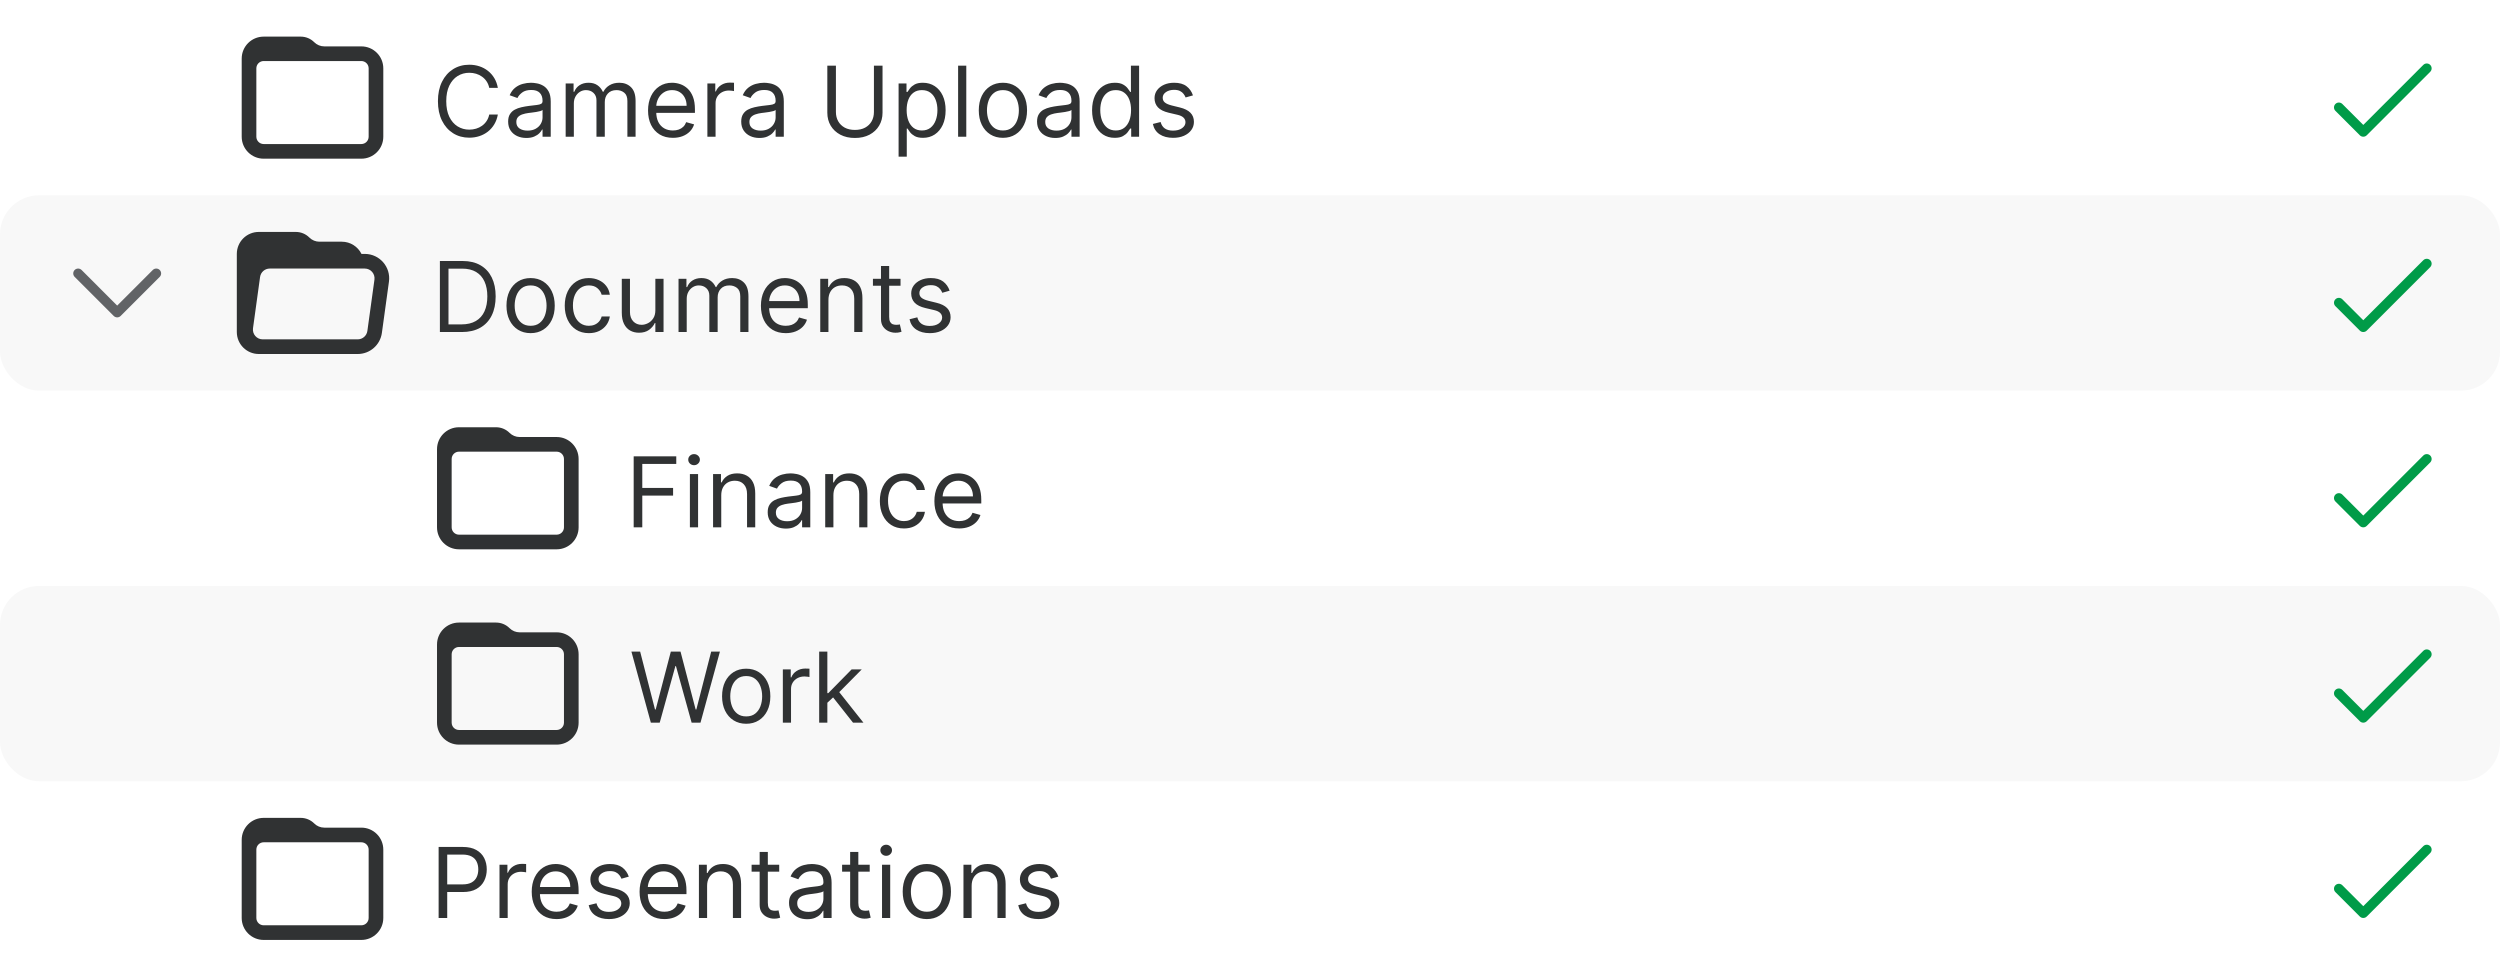 <svg width="256" height="100" viewBox="0 0 256 100" fill="none" xmlns="http://www.w3.org/2000/svg">
<path fill-rule="evenodd" clip-rule="evenodd" d="M24.75 6C24.75 4.757 25.757 3.75 27 3.75H30.793C31.312 3.75 31.81 3.956 32.177 4.323C32.45 4.596 32.821 4.75 33.207 4.75H37C38.243 4.75 39.25 5.757 39.25 7V14C39.25 15.243 38.243 16.25 37 16.25H27C25.757 16.25 24.75 15.243 24.75 14L24.75 6ZM27 6.25C26.586 6.25 26.25 6.586 26.25 7V14C26.25 14.414 26.586 14.75 27 14.75H37C37.414 14.75 37.75 14.414 37.75 14V7C37.75 6.586 37.414 6.25 37 6.25H27Z" fill="#303233"/>
<path d="M50.98 9H50.099C50.047 8.747 49.956 8.524 49.826 8.332C49.698 8.141 49.542 7.98 49.357 7.849C49.175 7.717 48.972 7.617 48.75 7.551C48.527 7.485 48.295 7.452 48.054 7.452C47.614 7.452 47.215 7.563 46.857 7.786C46.502 8.008 46.219 8.336 46.008 8.769C45.8 9.202 45.696 9.734 45.696 10.364C45.696 10.993 45.8 11.525 46.008 11.958C46.219 12.391 46.502 12.719 46.857 12.942C47.215 13.164 47.614 13.276 48.054 13.276C48.295 13.276 48.527 13.242 48.75 13.176C48.972 13.11 49.175 13.012 49.357 12.881C49.542 12.749 49.698 12.587 49.826 12.395C49.956 12.201 50.047 11.978 50.099 11.727H50.98C50.914 12.099 50.793 12.432 50.618 12.725C50.443 13.019 50.225 13.268 49.964 13.474C49.704 13.678 49.412 13.833 49.087 13.94C48.765 14.046 48.421 14.099 48.054 14.099C47.434 14.099 46.882 13.948 46.399 13.645C45.916 13.342 45.536 12.911 45.259 12.352C44.982 11.794 44.844 11.131 44.844 10.364C44.844 9.597 44.982 8.934 45.259 8.375C45.536 7.816 45.916 7.385 46.399 7.082C46.882 6.779 47.434 6.628 48.054 6.628C48.421 6.628 48.765 6.681 49.087 6.788C49.412 6.894 49.704 7.05 49.964 7.256C50.225 7.46 50.443 7.709 50.618 8.002C50.793 8.293 50.914 8.626 50.98 9ZM53.895 14.128C53.549 14.128 53.235 14.063 52.954 13.932C52.672 13.8 52.448 13.609 52.282 13.361C52.117 13.11 52.034 12.807 52.034 12.452C52.034 12.139 52.095 11.886 52.218 11.692C52.342 11.495 52.506 11.341 52.712 11.23C52.918 11.119 53.145 11.036 53.394 10.982C53.645 10.925 53.897 10.88 54.15 10.847C54.482 10.804 54.75 10.772 54.956 10.751C55.165 10.727 55.316 10.688 55.411 10.633C55.508 10.579 55.557 10.484 55.557 10.349V10.321C55.557 9.971 55.461 9.698 55.269 9.504C55.08 9.31 54.792 9.213 54.406 9.213C54.006 9.213 53.692 9.301 53.465 9.476C53.238 9.651 53.078 9.838 52.986 10.037L52.19 9.753C52.332 9.421 52.522 9.163 52.758 8.979C52.997 8.792 53.258 8.661 53.539 8.588C53.824 8.512 54.103 8.474 54.378 8.474C54.553 8.474 54.754 8.496 54.981 8.538C55.211 8.579 55.432 8.663 55.645 8.79C55.861 8.918 56.039 9.111 56.182 9.369C56.324 9.627 56.395 9.973 56.395 10.406V14H55.557V13.261H55.514C55.457 13.38 55.362 13.506 55.23 13.641C55.097 13.776 54.921 13.891 54.701 13.986C54.481 14.081 54.212 14.128 53.895 14.128ZM54.023 13.375C54.354 13.375 54.633 13.31 54.861 13.18C55.09 13.05 55.263 12.881 55.379 12.675C55.497 12.47 55.557 12.253 55.557 12.026V11.258C55.521 11.301 55.443 11.34 55.322 11.376C55.204 11.409 55.066 11.438 54.91 11.464C54.756 11.488 54.606 11.509 54.459 11.528C54.315 11.545 54.198 11.559 54.108 11.571C53.89 11.599 53.686 11.646 53.497 11.71C53.31 11.771 53.158 11.865 53.042 11.99C52.929 12.113 52.872 12.281 52.872 12.494C52.872 12.786 52.98 13.006 53.195 13.155C53.413 13.302 53.689 13.375 54.023 13.375ZM57.924 14V8.545H58.734V9.398H58.805C58.919 9.107 59.102 8.88 59.355 8.719C59.609 8.556 59.913 8.474 60.268 8.474C60.628 8.474 60.927 8.556 61.166 8.719C61.408 8.88 61.596 9.107 61.731 9.398H61.788C61.928 9.116 62.137 8.892 62.416 8.727C62.696 8.558 63.031 8.474 63.421 8.474C63.909 8.474 64.308 8.627 64.618 8.933C64.928 9.236 65.083 9.708 65.083 10.349V14H64.245V10.349C64.245 9.947 64.135 9.659 63.915 9.487C63.695 9.314 63.436 9.227 63.137 9.227C62.754 9.227 62.457 9.343 62.246 9.575C62.035 9.805 61.93 10.096 61.93 10.449V14H61.078V10.264C61.078 9.954 60.977 9.704 60.776 9.515C60.575 9.323 60.315 9.227 59.998 9.227C59.78 9.227 59.577 9.285 59.387 9.401C59.2 9.517 59.049 9.678 58.933 9.884C58.819 10.088 58.762 10.323 58.762 10.591V14H57.924ZM68.903 14.114C68.377 14.114 67.924 13.998 67.543 13.766C67.164 13.531 66.871 13.204 66.665 12.786C66.462 12.364 66.36 11.874 66.36 11.315C66.36 10.757 66.462 10.264 66.665 9.838C66.871 9.41 67.158 9.076 67.525 8.837C67.894 8.595 68.325 8.474 68.817 8.474C69.102 8.474 69.382 8.522 69.659 8.616C69.936 8.711 70.188 8.865 70.415 9.078C70.643 9.289 70.824 9.568 70.959 9.916C71.094 10.264 71.161 10.693 71.161 11.202V11.557H66.957V10.832H70.309C70.309 10.525 70.247 10.25 70.124 10.008C70.004 9.767 69.831 9.576 69.606 9.437C69.383 9.297 69.12 9.227 68.817 9.227C68.484 9.227 68.195 9.31 67.951 9.476C67.709 9.639 67.524 9.852 67.393 10.115C67.263 10.378 67.198 10.66 67.198 10.96V11.443C67.198 11.855 67.269 12.204 67.411 12.491C67.555 12.775 67.756 12.992 68.011 13.141C68.267 13.287 68.564 13.361 68.903 13.361C69.123 13.361 69.322 13.33 69.499 13.268C69.679 13.204 69.834 13.11 69.964 12.984C70.095 12.857 70.195 12.698 70.266 12.508L71.076 12.736C70.991 13.01 70.847 13.252 70.646 13.46C70.445 13.666 70.196 13.827 69.9 13.943C69.605 14.057 69.272 14.114 68.903 14.114ZM72.436 14V8.545H73.246V9.369H73.302C73.402 9.099 73.582 8.88 73.842 8.712C74.103 8.544 74.396 8.46 74.723 8.46C74.784 8.46 74.861 8.461 74.954 8.464C75.046 8.466 75.116 8.47 75.163 8.474V9.327C75.135 9.32 75.07 9.309 74.968 9.295C74.868 9.278 74.763 9.27 74.652 9.27C74.387 9.27 74.15 9.326 73.942 9.437C73.736 9.546 73.572 9.697 73.452 9.891C73.333 10.083 73.274 10.302 73.274 10.548V14H72.436ZM77.762 14.128C77.416 14.128 77.103 14.063 76.821 13.932C76.539 13.8 76.315 13.609 76.15 13.361C75.984 13.11 75.901 12.807 75.901 12.452C75.901 12.139 75.963 11.886 76.086 11.692C76.209 11.495 76.373 11.341 76.579 11.23C76.785 11.119 77.013 11.036 77.261 10.982C77.512 10.925 77.764 10.88 78.017 10.847C78.349 10.804 78.618 10.772 78.824 10.751C79.032 10.727 79.183 10.688 79.278 10.633C79.375 10.579 79.424 10.484 79.424 10.349V10.321C79.424 9.971 79.328 9.698 79.136 9.504C78.947 9.31 78.659 9.213 78.273 9.213C77.873 9.213 77.559 9.301 77.332 9.476C77.105 9.651 76.945 9.838 76.853 10.037L76.057 9.753C76.199 9.421 76.389 9.163 76.625 8.979C76.865 8.792 77.125 8.661 77.407 8.588C77.691 8.512 77.97 8.474 78.245 8.474C78.42 8.474 78.621 8.496 78.849 8.538C79.078 8.579 79.299 8.663 79.513 8.79C79.728 8.918 79.907 9.111 80.049 9.369C80.191 9.627 80.262 9.973 80.262 10.406V14H79.424V13.261H79.381C79.324 13.38 79.23 13.506 79.097 13.641C78.965 13.776 78.788 13.891 78.568 13.986C78.348 14.081 78.079 14.128 77.762 14.128ZM77.89 13.375C78.221 13.375 78.5 13.31 78.728 13.18C78.957 13.05 79.13 12.881 79.246 12.675C79.365 12.47 79.424 12.253 79.424 12.026V11.258C79.388 11.301 79.31 11.34 79.189 11.376C79.071 11.409 78.934 11.438 78.777 11.464C78.624 11.488 78.473 11.509 78.326 11.528C78.182 11.545 78.065 11.559 77.975 11.571C77.757 11.599 77.553 11.646 77.364 11.71C77.177 11.771 77.025 11.865 76.909 11.99C76.796 12.113 76.739 12.281 76.739 12.494C76.739 12.786 76.847 13.006 77.062 13.155C77.28 13.302 77.556 13.375 77.89 13.375ZM89.49 6.727H90.371V11.543C90.371 12.04 90.254 12.484 90.019 12.874C89.787 13.262 89.46 13.569 89.036 13.794C88.612 14.017 88.115 14.128 87.544 14.128C86.974 14.128 86.477 14.017 86.053 13.794C85.629 13.569 85.3 13.262 85.066 12.874C84.834 12.484 84.718 12.04 84.718 11.543V6.727H85.598V11.472C85.598 11.827 85.676 12.143 85.833 12.42C85.989 12.694 86.211 12.911 86.5 13.07C86.791 13.226 87.139 13.304 87.544 13.304C87.949 13.304 88.297 13.226 88.588 13.07C88.879 12.911 89.102 12.694 89.256 12.42C89.412 12.143 89.49 11.827 89.49 11.472V6.727ZM92.016 16.046V8.545H92.826V9.412H92.925C92.987 9.317 93.072 9.197 93.181 9.05C93.292 8.901 93.451 8.768 93.657 8.652C93.865 8.534 94.147 8.474 94.502 8.474C94.961 8.474 95.366 8.589 95.716 8.819C96.067 9.049 96.34 9.374 96.537 9.795C96.733 10.217 96.831 10.714 96.831 11.287C96.831 11.865 96.733 12.365 96.537 12.789C96.34 13.21 96.068 13.537 95.72 13.769C95.372 13.999 94.971 14.114 94.516 14.114C94.166 14.114 93.885 14.056 93.674 13.94C93.464 13.821 93.302 13.688 93.188 13.538C93.074 13.387 92.987 13.261 92.925 13.162H92.854V16.046H92.016ZM92.84 11.273C92.84 11.685 92.9 12.048 93.021 12.363C93.142 12.675 93.318 12.921 93.55 13.098C93.782 13.273 94.066 13.361 94.402 13.361C94.753 13.361 95.045 13.268 95.28 13.084C95.516 12.897 95.694 12.646 95.812 12.331C95.933 12.014 95.993 11.661 95.993 11.273C95.993 10.889 95.934 10.544 95.816 10.236C95.7 9.926 95.523 9.681 95.287 9.501C95.052 9.318 94.757 9.227 94.402 9.227C94.061 9.227 93.775 9.314 93.543 9.487C93.311 9.657 93.136 9.896 93.017 10.204C92.899 10.509 92.84 10.866 92.84 11.273ZM98.948 6.727V14H98.11V6.727H98.948ZM102.699 14.114C102.206 14.114 101.774 13.996 101.403 13.762C101.033 13.528 100.744 13.2 100.536 12.778C100.33 12.357 100.227 11.865 100.227 11.301C100.227 10.733 100.33 10.237 100.536 9.813C100.744 9.389 101.033 9.06 101.403 8.826C101.774 8.592 102.206 8.474 102.699 8.474C103.191 8.474 103.622 8.592 103.991 8.826C104.363 9.06 104.652 9.389 104.858 9.813C105.066 10.237 105.17 10.733 105.17 11.301C105.17 11.865 105.066 12.357 104.858 12.778C104.652 13.2 104.363 13.528 103.991 13.762C103.622 13.996 103.191 14.114 102.699 14.114ZM102.699 13.361C103.073 13.361 103.381 13.265 103.622 13.073C103.864 12.881 104.042 12.629 104.158 12.317C104.274 12.004 104.332 11.666 104.332 11.301C104.332 10.937 104.274 10.597 104.158 10.282C104.042 9.967 103.864 9.713 103.622 9.518C103.381 9.324 103.073 9.227 102.699 9.227C102.325 9.227 102.017 9.324 101.775 9.518C101.534 9.713 101.355 9.967 101.239 10.282C101.123 10.597 101.065 10.937 101.065 11.301C101.065 11.666 101.123 12.004 101.239 12.317C101.355 12.629 101.534 12.881 101.775 13.073C102.017 13.265 102.325 13.361 102.699 13.361ZM108.055 14.128C107.709 14.128 107.395 14.063 107.114 13.932C106.832 13.8 106.608 13.609 106.443 13.361C106.277 13.11 106.194 12.807 106.194 12.452C106.194 12.139 106.256 11.886 106.379 11.692C106.502 11.495 106.666 11.341 106.872 11.23C107.078 11.119 107.305 11.036 107.554 10.982C107.805 10.925 108.057 10.88 108.31 10.847C108.642 10.804 108.911 10.772 109.117 10.751C109.325 10.727 109.476 10.688 109.571 10.633C109.668 10.579 109.717 10.484 109.717 10.349V10.321C109.717 9.971 109.621 9.698 109.429 9.504C109.24 9.31 108.952 9.213 108.566 9.213C108.166 9.213 107.852 9.301 107.625 9.476C107.398 9.651 107.238 9.838 107.146 10.037L106.35 9.753C106.492 9.421 106.682 9.163 106.918 8.979C107.158 8.792 107.418 8.661 107.7 8.588C107.984 8.512 108.263 8.474 108.538 8.474C108.713 8.474 108.914 8.496 109.141 8.538C109.371 8.579 109.592 8.663 109.805 8.79C110.021 8.918 110.2 9.111 110.342 9.369C110.484 9.627 110.555 9.973 110.555 10.406V14H109.717V13.261H109.674C109.617 13.38 109.523 13.506 109.39 13.641C109.257 13.776 109.081 13.891 108.861 13.986C108.641 14.081 108.372 14.128 108.055 14.128ZM108.183 13.375C108.514 13.375 108.793 13.31 109.021 13.18C109.25 13.05 109.423 12.881 109.539 12.675C109.658 12.47 109.717 12.253 109.717 12.026V11.258C109.681 11.301 109.603 11.34 109.482 11.376C109.364 11.409 109.227 11.438 109.07 11.464C108.917 11.488 108.766 11.509 108.619 11.528C108.475 11.545 108.358 11.559 108.268 11.571C108.05 11.599 107.846 11.646 107.657 11.71C107.47 11.771 107.319 11.865 107.203 11.99C107.089 12.113 107.032 12.281 107.032 12.494C107.032 12.786 107.14 13.006 107.355 13.155C107.573 13.302 107.849 13.375 108.183 13.375ZM114.144 14.114C113.69 14.114 113.288 13.999 112.94 13.769C112.592 13.537 112.32 13.21 112.123 12.789C111.927 12.365 111.829 11.865 111.829 11.287C111.829 10.714 111.927 10.217 112.123 9.795C112.32 9.374 112.593 9.049 112.944 8.819C113.294 8.589 113.699 8.474 114.158 8.474C114.513 8.474 114.794 8.534 115 8.652C115.208 8.768 115.367 8.901 115.476 9.05C115.587 9.197 115.673 9.317 115.735 9.412H115.806V6.727H116.644V14H115.834V13.162H115.735C115.673 13.261 115.586 13.387 115.472 13.538C115.359 13.688 115.196 13.821 114.986 13.94C114.775 14.056 114.494 14.114 114.144 14.114ZM114.258 13.361C114.594 13.361 114.878 13.273 115.11 13.098C115.342 12.921 115.518 12.675 115.639 12.363C115.76 12.048 115.82 11.685 115.82 11.273C115.82 10.866 115.761 10.509 115.643 10.204C115.524 9.896 115.349 9.657 115.117 9.487C114.885 9.314 114.599 9.227 114.258 9.227C113.903 9.227 113.607 9.318 113.37 9.501C113.136 9.681 112.959 9.926 112.841 10.236C112.725 10.544 112.667 10.889 112.667 11.273C112.667 11.661 112.726 12.014 112.844 12.331C112.965 12.646 113.143 12.897 113.377 13.084C113.614 13.268 113.907 13.361 114.258 13.361ZM122.159 9.767L121.406 9.98C121.359 9.855 121.289 9.733 121.197 9.614C121.107 9.494 120.984 9.394 120.827 9.316C120.671 9.238 120.471 9.199 120.227 9.199C119.893 9.199 119.615 9.276 119.393 9.43C119.172 9.581 119.062 9.774 119.062 10.008C119.062 10.217 119.138 10.381 119.29 10.502C119.441 10.623 119.678 10.723 120 10.804L120.81 11.003C121.297 11.121 121.661 11.302 121.9 11.546C122.139 11.788 122.258 12.099 122.258 12.48C122.258 12.793 122.168 13.072 121.989 13.318C121.811 13.564 121.562 13.758 121.243 13.901C120.923 14.043 120.552 14.114 120.128 14.114C119.571 14.114 119.111 13.993 118.746 13.751C118.382 13.51 118.151 13.157 118.054 12.693L118.849 12.494C118.925 12.788 119.068 13.008 119.279 13.155C119.492 13.302 119.77 13.375 120.114 13.375C120.504 13.375 120.814 13.292 121.044 13.126C121.276 12.958 121.392 12.757 121.392 12.523C121.392 12.333 121.326 12.175 121.193 12.047C121.061 11.917 120.857 11.82 120.582 11.756L119.673 11.543C119.174 11.424 118.807 11.241 118.572 10.992C118.34 10.741 118.224 10.428 118.224 10.051C118.224 9.743 118.311 9.471 118.484 9.234C118.659 8.998 118.897 8.812 119.197 8.677C119.5 8.542 119.844 8.474 120.227 8.474C120.767 8.474 121.191 8.593 121.498 8.83C121.809 9.066 122.029 9.379 122.159 9.767Z" fill="#303233"/>
<path fill-rule="evenodd" clip-rule="evenodd" d="M248.854 6.646C249.049 6.842 249.049 7.158 248.854 7.354L242.354 13.854C242.158 14.049 241.842 14.049 241.647 13.854L239.147 11.354C238.951 11.158 238.951 10.842 239.147 10.646C239.342 10.451 239.658 10.451 239.854 10.646L242 12.793L248.147 6.646C248.342 6.451 248.658 6.451 248.854 6.646Z" fill="#009B48"/>
<rect y="20" width="256" height="20" rx="4" fill="black" fill-opacity="0.03"/>
<path fill-rule="evenodd" clip-rule="evenodd" d="M7.646 27.646C7.842 27.451 8.158 27.451 8.354 27.646L12 31.293L15.646 27.646C15.842 27.451 16.158 27.451 16.354 27.646C16.549 27.842 16.549 28.158 16.354 28.354L12.354 32.354C12.158 32.549 11.842 32.549 11.646 32.354L7.646 28.354C7.451 28.158 7.451 27.842 7.646 27.646Z" fill="#616366"/>
<path fill-rule="evenodd" clip-rule="evenodd" d="M24.25 26C24.25 24.757 25.257 23.75 26.5 23.75H30.293C30.812 23.75 31.31 23.956 31.677 24.323C31.95 24.596 32.321 24.75 32.707 24.75H35C35.883 24.75 36.648 25.259 37.016 26H37.353C38.869 26 40.036 27.339 39.829 28.842L39.105 34.092C38.934 35.329 37.877 36.25 36.629 36.25H26.5C25.257 36.25 24.25 35.243 24.25 34L24.25 26ZM37.353 27.5C37.959 27.5 38.426 28.036 38.343 28.637L37.619 33.887C37.551 34.381 37.128 34.75 36.629 34.75H26.898C26.291 34.75 25.824 34.214 25.907 33.613L26.631 28.363C26.699 27.869 27.122 27.5 27.622 27.5H37.353Z" fill="#303233"/>
<path d="M47.289 34H45.045V26.727H47.389C48.094 26.727 48.698 26.873 49.2 27.164C49.702 27.453 50.086 27.868 50.354 28.41C50.621 28.95 50.755 29.597 50.755 30.349C50.755 31.107 50.62 31.759 50.35 32.306C50.08 32.851 49.687 33.27 49.171 33.563C48.655 33.854 48.028 34 47.289 34ZM45.925 33.219H47.232C47.834 33.219 48.332 33.103 48.727 32.871C49.123 32.639 49.417 32.309 49.611 31.88C49.806 31.451 49.903 30.941 49.903 30.349C49.903 29.762 49.807 29.257 49.615 28.833C49.423 28.407 49.137 28.08 48.756 27.853C48.374 27.623 47.9 27.509 47.332 27.509H45.925V33.219ZM54.334 34.114C53.842 34.114 53.41 33.996 53.038 33.762C52.669 33.528 52.38 33.2 52.172 32.778C51.966 32.357 51.863 31.865 51.863 31.301C51.863 30.733 51.966 30.237 52.172 29.813C52.38 29.389 52.669 29.06 53.038 28.826C53.41 28.592 53.842 28.474 54.334 28.474C54.827 28.474 55.258 28.592 55.627 28.826C55.999 29.06 56.288 29.389 56.494 29.813C56.702 30.237 56.806 30.733 56.806 31.301C56.806 31.865 56.702 32.357 56.494 32.778C56.288 33.2 55.999 33.528 55.627 33.762C55.258 33.996 54.827 34.114 54.334 34.114ZM54.334 33.361C54.709 33.361 55.016 33.265 55.258 33.073C55.499 32.881 55.678 32.629 55.794 32.317C55.91 32.004 55.968 31.666 55.968 31.301C55.968 30.937 55.91 30.597 55.794 30.282C55.678 29.967 55.499 29.713 55.258 29.518C55.016 29.324 54.709 29.227 54.334 29.227C53.961 29.227 53.653 29.324 53.411 29.518C53.17 29.713 52.991 29.967 52.875 30.282C52.759 30.597 52.701 30.937 52.701 31.301C52.701 31.666 52.759 32.004 52.875 32.317C52.991 32.629 53.17 32.881 53.411 33.073C53.653 33.265 53.961 33.361 54.334 33.361ZM60.301 34.114C59.79 34.114 59.35 33.993 58.98 33.751C58.611 33.51 58.327 33.177 58.128 32.754C57.929 32.33 57.83 31.846 57.83 31.301C57.83 30.747 57.931 30.258 58.135 29.834C58.341 29.408 58.627 29.076 58.995 28.837C59.364 28.595 59.795 28.474 60.287 28.474C60.671 28.474 61.016 28.546 61.324 28.688C61.632 28.829 61.884 29.028 62.08 29.284C62.277 29.54 62.399 29.838 62.446 30.179H61.608C61.544 29.93 61.402 29.71 61.182 29.518C60.964 29.324 60.671 29.227 60.301 29.227C59.975 29.227 59.688 29.312 59.442 29.483C59.198 29.651 59.008 29.889 58.87 30.197C58.735 30.502 58.668 30.861 58.668 31.273C58.668 31.694 58.734 32.061 58.867 32.374C59.002 32.686 59.191 32.929 59.435 33.102C59.681 33.274 59.97 33.361 60.301 33.361C60.519 33.361 60.717 33.323 60.894 33.247C61.072 33.171 61.222 33.062 61.345 32.92C61.468 32.778 61.556 32.608 61.608 32.409H62.446C62.399 32.731 62.282 33.021 62.095 33.279C61.91 33.535 61.665 33.738 61.36 33.89C61.056 34.039 60.704 34.114 60.301 34.114ZM67.109 31.77V28.546H67.947V34H67.109V33.077H67.052C66.924 33.354 66.725 33.589 66.455 33.783C66.186 33.975 65.845 34.071 65.433 34.071C65.092 34.071 64.789 33.996 64.524 33.847C64.258 33.696 64.05 33.468 63.899 33.166C63.747 32.86 63.671 32.475 63.671 32.011V28.546H64.509V31.954C64.509 32.352 64.621 32.669 64.843 32.906C65.068 33.143 65.355 33.261 65.703 33.261C65.911 33.261 66.123 33.208 66.338 33.102C66.556 32.995 66.738 32.832 66.885 32.611C67.034 32.391 67.109 32.111 67.109 31.77ZM69.482 34V28.546H70.291V29.398H70.363C70.476 29.107 70.66 28.88 70.913 28.72C71.166 28.556 71.471 28.474 71.826 28.474C72.186 28.474 72.485 28.556 72.724 28.72C72.966 28.88 73.154 29.107 73.289 29.398H73.346C73.485 29.116 73.695 28.892 73.974 28.727C74.253 28.558 74.588 28.474 74.979 28.474C75.467 28.474 75.866 28.627 76.176 28.933C76.486 29.236 76.641 29.708 76.641 30.349V34H75.803V30.349C75.803 29.947 75.693 29.659 75.473 29.486C75.252 29.314 74.993 29.227 74.695 29.227C74.311 29.227 74.014 29.343 73.804 29.575C73.593 29.805 73.488 30.096 73.488 30.449V34H72.635V30.264C72.635 29.954 72.535 29.704 72.334 29.515C72.132 29.323 71.873 29.227 71.556 29.227C71.338 29.227 71.134 29.285 70.945 29.401C70.758 29.517 70.606 29.678 70.49 29.884C70.377 30.088 70.32 30.323 70.32 30.591V34H69.482ZM80.46 34.114C79.935 34.114 79.481 33.998 79.1 33.766C78.721 33.531 78.429 33.205 78.223 32.785C78.019 32.364 77.918 31.874 77.918 31.315C77.918 30.757 78.019 30.264 78.223 29.838C78.429 29.41 78.715 29.076 79.082 28.837C79.452 28.595 79.883 28.474 80.375 28.474C80.659 28.474 80.94 28.522 81.217 28.616C81.494 28.711 81.746 28.865 81.973 29.078C82.2 29.289 82.381 29.568 82.516 29.916C82.651 30.264 82.719 30.693 82.719 31.202V31.557H78.514V30.832H81.867C81.867 30.525 81.805 30.25 81.682 30.009C81.561 29.767 81.388 29.576 81.163 29.437C80.941 29.297 80.678 29.227 80.375 29.227C80.041 29.227 79.752 29.31 79.508 29.476C79.267 29.639 79.081 29.852 78.951 30.115C78.821 30.378 78.756 30.66 78.756 30.96V31.443C78.756 31.855 78.827 32.204 78.969 32.491C79.113 32.775 79.313 32.992 79.569 33.141C79.825 33.287 80.122 33.361 80.46 33.361C80.68 33.361 80.879 33.33 81.057 33.269C81.237 33.205 81.392 33.11 81.522 32.984C81.652 32.856 81.753 32.698 81.824 32.508L82.633 32.736C82.548 33.01 82.405 33.252 82.204 33.46C82.003 33.666 81.754 33.827 81.458 33.943C81.162 34.057 80.829 34.114 80.46 34.114ZM84.832 30.719V34H83.994V28.546H84.803V29.398H84.874C85.002 29.121 85.196 28.898 85.457 28.73C85.717 28.56 86.053 28.474 86.465 28.474C86.835 28.474 87.158 28.55 87.435 28.702C87.712 28.851 87.927 29.078 88.081 29.384C88.235 29.687 88.312 30.07 88.312 30.534V34H87.474V30.591C87.474 30.162 87.362 29.829 87.14 29.59C86.917 29.348 86.612 29.227 86.224 29.227C85.956 29.227 85.717 29.285 85.506 29.401C85.298 29.517 85.133 29.687 85.013 29.909C84.892 30.132 84.832 30.401 84.832 30.719ZM92.215 28.546V29.256H89.389V28.546H92.215ZM90.213 27.239H91.051V32.438C91.051 32.674 91.085 32.852 91.154 32.97C91.225 33.086 91.315 33.164 91.424 33.205C91.535 33.242 91.652 33.261 91.775 33.261C91.867 33.261 91.943 33.257 92.002 33.247C92.061 33.235 92.109 33.226 92.144 33.219L92.315 33.972C92.258 33.993 92.179 34.014 92.077 34.035C91.975 34.059 91.846 34.071 91.69 34.071C91.453 34.071 91.221 34.02 90.994 33.918C90.769 33.816 90.582 33.661 90.433 33.453C90.286 33.245 90.213 32.982 90.213 32.665V27.239ZM97.242 29.767L96.489 29.98C96.442 29.855 96.372 29.733 96.28 29.614C96.19 29.494 96.067 29.394 95.91 29.316C95.754 29.238 95.554 29.199 95.31 29.199C94.976 29.199 94.698 29.276 94.476 29.43C94.255 29.581 94.145 29.774 94.145 30.009C94.145 30.217 94.221 30.381 94.373 30.502C94.524 30.623 94.761 30.724 95.083 30.804L95.893 31.003C96.38 31.121 96.744 31.302 96.983 31.546C97.222 31.788 97.341 32.099 97.341 32.48C97.341 32.793 97.251 33.072 97.072 33.318C96.894 33.564 96.645 33.758 96.326 33.901C96.006 34.043 95.635 34.114 95.211 34.114C94.654 34.114 94.194 33.993 93.829 33.751C93.465 33.51 93.234 33.157 93.137 32.693L93.932 32.494C94.008 32.788 94.151 33.008 94.362 33.155C94.575 33.302 94.853 33.375 95.197 33.375C95.587 33.375 95.897 33.292 96.127 33.126C96.359 32.958 96.475 32.757 96.475 32.523C96.475 32.333 96.409 32.175 96.276 32.047C96.144 31.917 95.94 31.82 95.665 31.756L94.756 31.543C94.257 31.424 93.89 31.241 93.655 30.992C93.423 30.741 93.307 30.428 93.307 30.051C93.307 29.743 93.394 29.471 93.567 29.234C93.742 28.998 93.98 28.812 94.28 28.677C94.583 28.542 94.927 28.474 95.31 28.474C95.85 28.474 96.274 28.593 96.582 28.829C96.892 29.066 97.112 29.379 97.242 29.767Z" fill="#303233"/>
<path fill-rule="evenodd" clip-rule="evenodd" d="M248.854 26.646C249.049 26.842 249.049 27.158 248.854 27.354L242.354 33.854C242.158 34.049 241.842 34.049 241.647 33.854L239.147 31.354C238.951 31.158 238.951 30.842 239.147 30.646C239.342 30.451 239.658 30.451 239.854 30.646L242 32.793L248.147 26.646C248.342 26.451 248.658 26.451 248.854 26.646Z" fill="#009B48"/>
<path fill-rule="evenodd" clip-rule="evenodd" d="M44.75 46C44.75 44.757 45.757 43.75 47 43.75H50.793C51.312 43.75 51.81 43.956 52.177 44.323C52.45 44.596 52.821 44.75 53.207 44.75H57C58.243 44.75 59.25 45.757 59.25 47V54C59.25 55.243 58.243 56.25 57 56.25H47C45.757 56.25 44.75 55.243 44.75 54L44.75 46ZM47 46.25C46.586 46.25 46.25 46.586 46.25 47V54C46.25 54.414 46.586 54.75 47 54.75H57C57.414 54.75 57.75 54.414 57.75 54V47C57.75 46.586 57.414 46.25 57 46.25H47Z" fill="#303233"/>
<path d="M64.889 54V46.727H69.25V47.508H65.77V49.966H68.924V50.747H65.77V54H64.889ZM70.645 54V48.545H71.483V54H70.645ZM71.071 47.636C70.908 47.636 70.767 47.581 70.648 47.469C70.532 47.358 70.475 47.224 70.475 47.068C70.475 46.912 70.532 46.778 70.648 46.667C70.767 46.556 70.908 46.5 71.071 46.5C71.234 46.5 71.374 46.556 71.49 46.667C71.609 46.778 71.668 46.912 71.668 47.068C71.668 47.224 71.609 47.358 71.49 47.469C71.374 47.581 71.234 47.636 71.071 47.636ZM73.856 50.719V54H73.018V48.545H73.828V49.398H73.899C74.026 49.121 74.221 48.898 74.481 48.73C74.742 48.56 75.078 48.474 75.49 48.474C75.859 48.474 76.182 48.55 76.459 48.702C76.736 48.851 76.951 49.078 77.105 49.383C77.259 49.687 77.336 50.07 77.336 50.534V54H76.498V50.591C76.498 50.162 76.387 49.829 76.164 49.59C75.942 49.348 75.636 49.227 75.248 49.227C74.981 49.227 74.742 49.285 74.531 49.401C74.323 49.517 74.158 49.687 74.037 49.909C73.916 50.132 73.856 50.401 73.856 50.719ZM80.473 54.128C80.127 54.128 79.813 54.063 79.532 53.932C79.25 53.8 79.026 53.609 78.861 53.361C78.695 53.11 78.612 52.807 78.612 52.452C78.612 52.139 78.674 51.886 78.797 51.692C78.92 51.495 79.084 51.341 79.29 51.23C79.496 51.119 79.724 51.036 79.972 50.981C80.223 50.925 80.475 50.88 80.728 50.847C81.06 50.804 81.329 50.772 81.534 50.751C81.743 50.727 81.894 50.688 81.989 50.633C82.086 50.579 82.135 50.484 82.135 50.349V50.321C82.135 49.971 82.039 49.698 81.847 49.504C81.658 49.31 81.37 49.213 80.984 49.213C80.584 49.213 80.27 49.301 80.043 49.476C79.816 49.651 79.656 49.838 79.564 50.037L78.768 49.753C78.91 49.421 79.1 49.163 79.336 48.979C79.576 48.792 79.836 48.661 80.118 48.588C80.402 48.512 80.681 48.474 80.956 48.474C81.131 48.474 81.332 48.496 81.559 48.538C81.789 48.579 82.01 48.663 82.224 48.791C82.439 48.918 82.618 49.111 82.76 49.369C82.902 49.627 82.973 49.973 82.973 50.406V54H82.135V53.261H82.092C82.035 53.38 81.941 53.506 81.808 53.641C81.675 53.776 81.499 53.891 81.279 53.986C81.059 54.081 80.79 54.128 80.473 54.128ZM80.601 53.375C80.932 53.375 81.211 53.31 81.439 53.18C81.668 53.05 81.841 52.881 81.957 52.675C82.076 52.469 82.135 52.253 82.135 52.026V51.258C82.099 51.301 82.021 51.34 81.9 51.376C81.782 51.409 81.645 51.438 81.488 51.465C81.335 51.488 81.184 51.51 81.037 51.528C80.893 51.545 80.776 51.559 80.686 51.571C80.468 51.599 80.264 51.646 80.075 51.709C79.888 51.771 79.737 51.865 79.621 51.99C79.507 52.113 79.45 52.281 79.45 52.494C79.45 52.785 79.558 53.006 79.773 53.155C79.991 53.302 80.267 53.375 80.601 53.375ZM85.341 50.719V54H84.502V48.545H85.312V49.398H85.383C85.511 49.121 85.705 48.898 85.966 48.73C86.226 48.56 86.562 48.474 86.974 48.474C87.343 48.474 87.666 48.55 87.943 48.702C88.22 48.851 88.436 49.078 88.59 49.383C88.744 49.687 88.821 50.07 88.821 50.534V54H87.983V50.591C87.983 50.162 87.871 49.829 87.649 49.59C87.426 49.348 87.121 49.227 86.733 49.227C86.465 49.227 86.226 49.285 86.015 49.401C85.807 49.517 85.642 49.687 85.522 49.909C85.401 50.132 85.341 50.401 85.341 50.719ZM92.568 54.114C92.057 54.114 91.616 53.993 91.247 53.751C90.878 53.51 90.594 53.177 90.395 52.754C90.196 52.33 90.096 51.846 90.096 51.301C90.096 50.747 90.198 50.258 90.402 49.834C90.608 49.408 90.894 49.076 91.261 48.837C91.63 48.595 92.061 48.474 92.554 48.474C92.937 48.474 93.283 48.545 93.591 48.688C93.898 48.83 94.15 49.028 94.347 49.284C94.543 49.54 94.665 49.838 94.713 50.179H93.875C93.811 49.93 93.669 49.71 93.449 49.519C93.231 49.324 92.937 49.227 92.568 49.227C92.241 49.227 91.955 49.312 91.709 49.483C91.465 49.651 91.274 49.889 91.137 50.197C91.002 50.502 90.934 50.861 90.934 51.273C90.934 51.694 91.001 52.061 91.133 52.374C91.268 52.686 91.458 52.929 91.701 53.102C91.948 53.274 92.237 53.361 92.568 53.361C92.786 53.361 92.983 53.323 93.161 53.247C93.338 53.171 93.489 53.062 93.612 52.92C93.735 52.778 93.823 52.608 93.875 52.409H94.713C94.665 52.731 94.548 53.021 94.361 53.279C94.177 53.535 93.932 53.738 93.626 53.89C93.323 54.039 92.97 54.114 92.568 54.114ZM98.225 54.114C97.699 54.114 97.246 53.998 96.865 53.766C96.486 53.531 96.194 53.205 95.988 52.785C95.784 52.364 95.682 51.874 95.682 51.315C95.682 50.757 95.784 50.264 95.988 49.838C96.194 49.41 96.48 49.076 96.847 48.837C97.216 48.595 97.647 48.474 98.14 48.474C98.424 48.474 98.704 48.522 98.981 48.617C99.258 48.711 99.51 48.865 99.738 49.078C99.965 49.289 100.146 49.568 100.281 49.916C100.416 50.264 100.483 50.693 100.483 51.202V51.557H96.279V50.832H99.631C99.631 50.525 99.57 50.25 99.447 50.008C99.326 49.767 99.153 49.577 98.928 49.437C98.706 49.297 98.443 49.227 98.14 49.227C97.806 49.227 97.517 49.31 97.273 49.476C97.032 49.639 96.846 49.852 96.716 50.115C96.585 50.378 96.52 50.66 96.52 50.96V51.443C96.52 51.855 96.591 52.204 96.733 52.491C96.878 52.775 97.078 52.992 97.334 53.141C97.589 53.287 97.886 53.361 98.225 53.361C98.445 53.361 98.644 53.33 98.822 53.269C99.001 53.205 99.156 53.11 99.287 52.984C99.417 52.856 99.517 52.698 99.588 52.508L100.398 52.736C100.313 53.01 100.17 53.252 99.969 53.46C99.767 53.666 99.519 53.827 99.223 53.943C98.927 54.057 98.594 54.114 98.225 54.114Z" fill="#303233"/>
<path fill-rule="evenodd" clip-rule="evenodd" d="M248.854 46.646C249.049 46.842 249.049 47.158 248.854 47.354L242.354 53.854C242.158 54.049 241.842 54.049 241.647 53.854L239.147 51.354C238.951 51.158 238.951 50.842 239.147 50.646C239.342 50.451 239.658 50.451 239.854 50.646L242 52.793L248.147 46.646C248.342 46.451 248.658 46.451 248.854 46.646Z" fill="#009B48"/>
<rect y="60" width="256" height="20" rx="4" fill="black" fill-opacity="0.03"/>
<path fill-rule="evenodd" clip-rule="evenodd" d="M44.75 66C44.75 64.757 45.757 63.75 47 63.75H50.793C51.312 63.75 51.81 63.956 52.177 64.323C52.45 64.597 52.821 64.75 53.207 64.75H57C58.243 64.75 59.25 65.757 59.25 67V74C59.25 75.243 58.243 76.25 57 76.25H47C45.757 76.25 44.75 75.243 44.75 74L44.75 66ZM47 66.25C46.586 66.25 46.25 66.586 46.25 67V74C46.25 74.414 46.586 74.75 47 74.75H57C57.414 74.75 57.75 74.414 57.75 74V67C57.75 66.586 57.414 66.25 57 66.25H47Z" fill="#303233"/>
<path d="M66.646 74L64.657 66.727H65.552L67.072 72.651H67.143L68.692 66.727H69.686L71.234 72.651H71.305L72.825 66.727H73.72L71.731 74H70.822L69.217 68.204H69.16L67.555 74H66.646ZM76.412 74.114C75.919 74.114 75.487 73.996 75.115 73.762C74.746 73.528 74.457 73.2 74.249 72.778C74.043 72.357 73.94 71.865 73.94 71.301C73.94 70.733 74.043 70.237 74.249 69.813C74.457 69.389 74.746 69.06 75.115 68.826C75.487 68.592 75.919 68.474 76.412 68.474C76.904 68.474 77.335 68.592 77.704 68.826C78.076 69.06 78.365 69.389 78.571 69.813C78.779 70.237 78.883 70.733 78.883 71.301C78.883 71.865 78.779 72.357 78.571 72.778C78.365 73.2 78.076 73.528 77.704 73.762C77.335 73.996 76.904 74.114 76.412 74.114ZM76.412 73.361C76.786 73.361 77.094 73.265 77.335 73.073C77.576 72.881 77.755 72.629 77.871 72.317C77.987 72.004 78.045 71.666 78.045 71.301C78.045 70.937 77.987 70.597 77.871 70.282C77.755 69.967 77.576 69.713 77.335 69.519C77.094 69.324 76.786 69.227 76.412 69.227C76.038 69.227 75.73 69.324 75.488 69.519C75.247 69.713 75.068 69.967 74.952 70.282C74.836 70.597 74.778 70.937 74.778 71.301C74.778 71.666 74.836 72.004 74.952 72.317C75.068 72.629 75.247 72.881 75.488 73.073C75.73 73.265 76.038 73.361 76.412 73.361ZM80.163 74V68.546H80.972V69.369H81.029C81.129 69.099 81.308 68.88 81.569 68.712C81.829 68.544 82.123 68.46 82.45 68.46C82.511 68.46 82.588 68.461 82.68 68.464C82.773 68.466 82.843 68.47 82.89 68.474V69.327C82.861 69.32 82.796 69.309 82.695 69.295C82.595 69.278 82.49 69.27 82.379 69.27C82.113 69.27 81.877 69.326 81.668 69.437C81.462 69.546 81.299 69.697 81.178 69.891C81.06 70.083 81.001 70.302 81.001 70.548V74H80.163ZM84.665 72.011L84.65 70.974H84.821L87.207 68.546H88.244L85.701 71.117H85.63L84.665 72.011ZM83.883 74V66.727H84.721V74H83.883ZM87.349 74L85.219 71.301L85.815 70.719L88.415 74H87.349Z" fill="#303233"/>
<path fill-rule="evenodd" clip-rule="evenodd" d="M248.854 66.646C249.049 66.842 249.049 67.158 248.854 67.354L242.354 73.854C242.158 74.049 241.842 74.049 241.647 73.854L239.147 71.354C238.951 71.158 238.951 70.842 239.147 70.646C239.342 70.451 239.658 70.451 239.854 70.646L242 72.793L248.147 66.646C248.342 66.451 248.658 66.451 248.854 66.646Z" fill="#009B48"/>
<path fill-rule="evenodd" clip-rule="evenodd" d="M24.75 86C24.75 84.757 25.757 83.75 27 83.75H30.793C31.312 83.75 31.81 83.956 32.177 84.323C32.45 84.597 32.821 84.75 33.207 84.75H37C38.243 84.75 39.25 85.757 39.25 87V94C39.25 95.243 38.243 96.25 37 96.25H27C25.757 96.25 24.75 95.243 24.75 94L24.75 86ZM27 86.25C26.586 86.25 26.25 86.586 26.25 87V94C26.25 94.414 26.586 94.75 27 94.75H37C37.414 94.75 37.75 94.414 37.75 94V87C37.75 86.586 37.414 86.25 37 86.25H27Z" fill="#303233"/>
<path d="M44.915 94V86.727H47.372C47.943 86.727 48.409 86.83 48.771 87.036C49.136 87.24 49.406 87.516 49.581 87.864C49.756 88.212 49.844 88.6 49.844 89.028C49.844 89.457 49.756 89.846 49.581 90.197C49.408 90.547 49.141 90.826 48.779 91.035C48.416 91.241 47.952 91.344 47.386 91.344H45.625V90.562H47.358C47.749 90.562 48.062 90.495 48.299 90.36C48.536 90.225 48.708 90.043 48.814 89.813C48.923 89.581 48.977 89.32 48.977 89.028C48.977 88.737 48.923 88.477 48.814 88.247C48.708 88.017 48.535 87.838 48.295 87.707C48.056 87.575 47.739 87.508 47.344 87.508H45.795V94H44.915ZM51.149 94V88.546H51.959V89.369H52.015C52.115 89.099 52.295 88.88 52.555 88.712C52.816 88.544 53.109 88.46 53.436 88.46C53.497 88.46 53.574 88.461 53.667 88.464C53.759 88.466 53.829 88.47 53.876 88.474V89.327C53.848 89.32 53.783 89.309 53.681 89.295C53.581 89.278 53.476 89.27 53.365 89.27C53.1 89.27 52.863 89.326 52.655 89.437C52.449 89.546 52.285 89.697 52.164 89.891C52.046 90.083 51.987 90.302 51.987 90.548V94H51.149ZM56.99 94.114C56.465 94.114 56.012 93.998 55.63 93.766C55.252 93.531 54.959 93.204 54.753 92.785C54.55 92.364 54.448 91.874 54.448 91.315C54.448 90.757 54.55 90.264 54.753 89.838C54.959 89.41 55.246 89.076 55.613 88.837C55.982 88.595 56.413 88.474 56.905 88.474C57.189 88.474 57.47 88.522 57.747 88.617C58.024 88.711 58.276 88.865 58.503 89.078C58.731 89.289 58.912 89.568 59.047 89.916C59.182 90.264 59.249 90.693 59.249 91.202V91.557H55.044V90.832H58.397C58.397 90.525 58.335 90.25 58.212 90.008C58.091 89.767 57.919 89.576 57.694 89.437C57.471 89.297 57.208 89.227 56.905 89.227C56.572 89.227 56.283 89.31 56.039 89.476C55.797 89.639 55.611 89.852 55.481 90.115C55.351 90.378 55.286 90.66 55.286 90.96V91.443C55.286 91.855 55.357 92.204 55.499 92.491C55.643 92.775 55.843 92.992 56.099 93.141C56.355 93.287 56.652 93.361 56.99 93.361C57.211 93.361 57.41 93.33 57.587 93.269C57.767 93.204 57.922 93.11 58.052 92.984C58.182 92.856 58.283 92.698 58.354 92.508L59.164 92.736C59.079 93.01 58.935 93.252 58.734 93.46C58.533 93.666 58.284 93.827 57.988 93.943C57.692 94.057 57.36 94.114 56.99 94.114ZM64.388 89.767L63.635 89.98C63.587 89.855 63.517 89.733 63.425 89.614C63.335 89.494 63.212 89.394 63.056 89.316C62.9 89.238 62.7 89.199 62.456 89.199C62.122 89.199 61.844 89.276 61.621 89.43C61.401 89.581 61.291 89.774 61.291 90.008C61.291 90.217 61.367 90.381 61.518 90.502C61.67 90.623 61.907 90.724 62.228 90.804L63.038 91.003C63.526 91.121 63.889 91.302 64.128 91.546C64.367 91.788 64.487 92.099 64.487 92.48C64.487 92.793 64.397 93.072 64.217 93.318C64.04 93.564 63.791 93.758 63.471 93.901C63.152 94.043 62.78 94.114 62.356 94.114C61.8 94.114 61.34 93.993 60.975 93.751C60.61 93.51 60.38 93.157 60.282 92.693L61.078 92.494C61.154 92.788 61.297 93.008 61.508 93.155C61.721 93.302 61.999 93.375 62.342 93.375C62.733 93.375 63.043 93.292 63.273 93.126C63.505 92.958 63.62 92.757 63.62 92.523C63.62 92.333 63.554 92.175 63.422 92.047C63.289 91.917 63.085 91.82 62.811 91.756L61.902 91.543C61.402 91.424 61.035 91.241 60.801 90.992C60.569 90.741 60.453 90.428 60.453 90.051C60.453 89.743 60.539 89.471 60.712 89.234C60.887 88.998 61.125 88.812 61.426 88.677C61.729 88.542 62.072 88.474 62.456 88.474C62.995 88.474 63.419 88.593 63.727 88.829C64.037 89.066 64.257 89.379 64.388 89.767ZM68.035 94.114C67.51 94.114 67.056 93.998 66.675 93.766C66.296 93.531 66.004 93.204 65.798 92.785C65.595 92.364 65.493 91.874 65.493 91.315C65.493 90.757 65.595 90.264 65.798 89.838C66.004 89.41 66.291 89.076 66.658 88.837C67.027 88.595 67.458 88.474 67.95 88.474C68.234 88.474 68.515 88.522 68.792 88.617C69.069 88.711 69.321 88.865 69.548 89.078C69.775 89.289 69.957 89.568 70.091 89.916C70.227 90.264 70.294 90.693 70.294 91.202V91.557H66.089V90.832H69.442C69.442 90.525 69.38 90.25 69.257 90.008C69.136 89.767 68.963 89.576 68.739 89.437C68.516 89.297 68.253 89.227 67.95 89.227C67.616 89.227 67.328 89.31 67.084 89.476C66.842 89.639 66.656 89.852 66.526 90.115C66.396 90.378 66.331 90.66 66.331 90.96V91.443C66.331 91.855 66.402 92.204 66.544 92.491C66.688 92.775 66.888 92.992 67.144 93.141C67.4 93.287 67.697 93.361 68.035 93.361C68.256 93.361 68.454 93.33 68.632 93.269C68.812 93.204 68.967 93.11 69.097 92.984C69.227 92.856 69.328 92.698 69.399 92.508L70.209 92.736C70.124 93.01 69.98 93.252 69.779 93.46C69.578 93.666 69.329 93.827 69.033 93.943C68.737 94.057 68.405 94.114 68.035 94.114ZM72.407 90.719V94H71.569V88.546H72.379V89.398H72.45C72.577 89.121 72.772 88.898 73.032 88.73C73.292 88.56 73.629 88.474 74.04 88.474C74.41 88.474 74.733 88.55 75.01 88.702C75.287 88.851 75.502 89.078 75.656 89.383C75.81 89.687 75.887 90.07 75.887 90.534V94H75.049V90.591C75.049 90.162 74.938 89.829 74.715 89.59C74.493 89.348 74.187 89.227 73.799 89.227C73.531 89.227 73.292 89.285 73.082 89.401C72.873 89.517 72.709 89.687 72.588 89.909C72.467 90.132 72.407 90.401 72.407 90.719ZM79.791 88.546V89.256H76.964V88.546H79.791ZM77.788 87.239H78.626V92.438C78.626 92.674 78.66 92.852 78.729 92.97C78.8 93.086 78.89 93.164 78.999 93.204C79.11 93.242 79.227 93.261 79.35 93.261C79.443 93.261 79.518 93.257 79.578 93.247C79.637 93.235 79.684 93.226 79.719 93.219L79.89 93.972C79.833 93.993 79.754 94.014 79.652 94.035C79.55 94.059 79.421 94.071 79.265 94.071C79.028 94.071 78.796 94.02 78.569 93.918C78.344 93.817 78.157 93.662 78.008 93.453C77.861 93.245 77.788 92.982 77.788 92.665V87.239ZM82.656 94.128C82.311 94.128 81.997 94.063 81.715 93.933C81.434 93.8 81.21 93.609 81.044 93.361C80.878 93.11 80.796 92.807 80.796 92.452C80.796 92.139 80.857 91.886 80.98 91.692C81.103 91.495 81.268 91.341 81.474 91.23C81.68 91.119 81.907 91.036 82.156 90.981C82.407 90.925 82.659 90.88 82.912 90.847C83.243 90.804 83.512 90.772 83.718 90.751C83.927 90.727 84.078 90.688 84.173 90.633C84.27 90.579 84.318 90.484 84.318 90.349V90.321C84.318 89.971 84.222 89.698 84.031 89.504C83.841 89.31 83.554 89.213 83.168 89.213C82.768 89.213 82.454 89.301 82.227 89.476C81.999 89.651 81.84 89.838 81.747 90.037L80.952 89.753C81.094 89.421 81.283 89.163 81.52 88.979C81.759 88.792 82.019 88.662 82.301 88.588C82.585 88.512 82.865 88.474 83.139 88.474C83.314 88.474 83.516 88.496 83.743 88.538C83.973 88.579 84.194 88.663 84.407 88.79C84.623 88.918 84.801 89.111 84.943 89.369C85.085 89.627 85.156 89.973 85.156 90.406V94H84.318V93.261H84.276C84.219 93.38 84.124 93.506 83.992 93.641C83.859 93.776 83.683 93.891 83.462 93.986C83.242 94.081 82.974 94.128 82.656 94.128ZM82.784 93.375C83.116 93.375 83.395 93.31 83.622 93.18C83.852 93.049 84.025 92.881 84.141 92.675C84.259 92.469 84.318 92.253 84.318 92.026V91.258C84.283 91.301 84.205 91.34 84.084 91.376C83.966 91.409 83.828 91.438 83.672 91.465C83.518 91.488 83.368 91.51 83.221 91.528C83.077 91.545 82.959 91.559 82.869 91.571C82.652 91.599 82.448 91.646 82.259 91.71C82.072 91.771 81.92 91.865 81.804 91.99C81.69 92.113 81.634 92.281 81.634 92.494C81.634 92.785 81.741 93.006 81.957 93.155C82.175 93.302 82.45 93.375 82.784 93.375ZM89.058 88.546V89.256H86.231V88.546H89.058ZM87.055 87.239H87.893V92.438C87.893 92.674 87.928 92.852 87.996 92.97C88.067 93.086 88.157 93.164 88.266 93.204C88.377 93.242 88.495 93.261 88.618 93.261C88.71 93.261 88.786 93.257 88.845 93.247C88.904 93.235 88.952 93.226 88.987 93.219L89.158 93.972C89.101 93.993 89.022 94.014 88.92 94.035C88.818 94.059 88.689 94.071 88.533 94.071C88.296 94.071 88.064 94.02 87.837 93.918C87.612 93.817 87.425 93.662 87.275 93.453C87.129 93.245 87.055 92.982 87.055 92.665V87.239ZM90.319 94V88.546H91.157V94H90.319ZM90.745 87.636C90.582 87.636 90.441 87.581 90.322 87.469C90.206 87.358 90.148 87.224 90.148 87.068C90.148 86.912 90.206 86.778 90.322 86.667C90.441 86.556 90.582 86.5 90.745 86.5C90.908 86.5 91.048 86.556 91.164 86.667C91.282 86.778 91.341 86.912 91.341 87.068C91.341 87.224 91.282 87.358 91.164 87.469C91.048 87.581 90.908 87.636 90.745 87.636ZM94.908 94.114C94.415 94.114 93.983 93.996 93.612 93.762C93.242 93.528 92.954 93.2 92.745 92.778C92.539 92.357 92.436 91.865 92.436 91.301C92.436 90.733 92.539 90.237 92.745 89.813C92.954 89.389 93.242 89.06 93.612 88.826C93.983 88.592 94.415 88.474 94.908 88.474C95.4 88.474 95.831 88.592 96.2 88.826C96.572 89.06 96.861 89.389 97.067 89.813C97.275 90.237 97.379 90.733 97.379 91.301C97.379 91.865 97.275 92.357 97.067 92.778C96.861 93.2 96.572 93.528 96.2 93.762C95.831 93.996 95.4 94.114 94.908 94.114ZM94.908 93.361C95.282 93.361 95.59 93.265 95.831 93.073C96.073 92.881 96.251 92.629 96.367 92.317C96.483 92.004 96.541 91.666 96.541 91.301C96.541 90.937 96.483 90.597 96.367 90.282C96.251 89.967 96.073 89.713 95.831 89.519C95.59 89.324 95.282 89.227 94.908 89.227C94.534 89.227 94.226 89.324 93.984 89.519C93.743 89.713 93.564 89.967 93.448 90.282C93.332 90.597 93.274 90.937 93.274 91.301C93.274 91.666 93.332 92.004 93.448 92.317C93.564 92.629 93.743 92.881 93.984 93.073C94.226 93.265 94.534 93.361 94.908 93.361ZM99.497 90.719V94H98.659V88.546H99.468V89.398H99.539C99.667 89.121 99.861 88.898 100.122 88.73C100.382 88.56 100.718 88.474 101.13 88.474C101.5 88.474 101.823 88.55 102.1 88.702C102.377 88.851 102.592 89.078 102.746 89.383C102.9 89.687 102.977 90.07 102.977 90.534V94H102.139V90.591C102.139 90.162 102.027 89.829 101.805 89.59C101.582 89.348 101.277 89.227 100.889 89.227C100.621 89.227 100.382 89.285 100.171 89.401C99.963 89.517 99.799 89.687 99.678 89.909C99.557 90.132 99.497 90.401 99.497 90.719ZM108.372 89.767L107.619 89.98C107.572 89.855 107.502 89.733 107.41 89.614C107.32 89.494 107.196 89.394 107.04 89.316C106.884 89.238 106.684 89.199 106.44 89.199C106.106 89.199 105.828 89.276 105.606 89.43C105.385 89.581 105.275 89.774 105.275 90.008C105.275 90.217 105.351 90.381 105.503 90.502C105.654 90.623 105.891 90.724 106.213 90.804L107.022 91.003C107.51 91.121 107.874 91.302 108.113 91.546C108.352 91.788 108.471 92.099 108.471 92.48C108.471 92.793 108.381 93.072 108.201 93.318C108.024 93.564 107.775 93.758 107.456 93.901C107.136 94.043 106.764 94.114 106.341 94.114C105.784 94.114 105.324 93.993 104.959 93.751C104.595 93.51 104.364 93.157 104.267 92.693L105.062 92.494C105.138 92.788 105.281 93.008 105.492 93.155C105.705 93.302 105.983 93.375 106.326 93.375C106.717 93.375 107.027 93.292 107.257 93.126C107.489 92.958 107.605 92.757 107.605 92.523C107.605 92.333 107.539 92.175 107.406 92.047C107.273 91.917 107.07 91.82 106.795 91.756L105.886 91.543C105.387 91.424 105.02 91.241 104.785 90.992C104.553 90.741 104.437 90.428 104.437 90.051C104.437 89.743 104.524 89.471 104.696 89.234C104.872 88.998 105.11 88.812 105.41 88.677C105.713 88.542 106.057 88.474 106.44 88.474C106.98 88.474 107.404 88.593 107.711 88.829C108.022 89.066 108.242 89.379 108.372 89.767Z" fill="#303233"/>
<path fill-rule="evenodd" clip-rule="evenodd" d="M248.854 86.646C249.049 86.842 249.049 87.158 248.854 87.354L242.354 93.854C242.158 94.049 241.842 94.049 241.647 93.854L239.147 91.354C238.951 91.158 238.951 90.842 239.147 90.646C239.342 90.451 239.658 90.451 239.854 90.646L242 92.793L248.147 86.646C248.342 86.451 248.658 86.451 248.854 86.646Z" fill="#009B48"/>
</svg>
